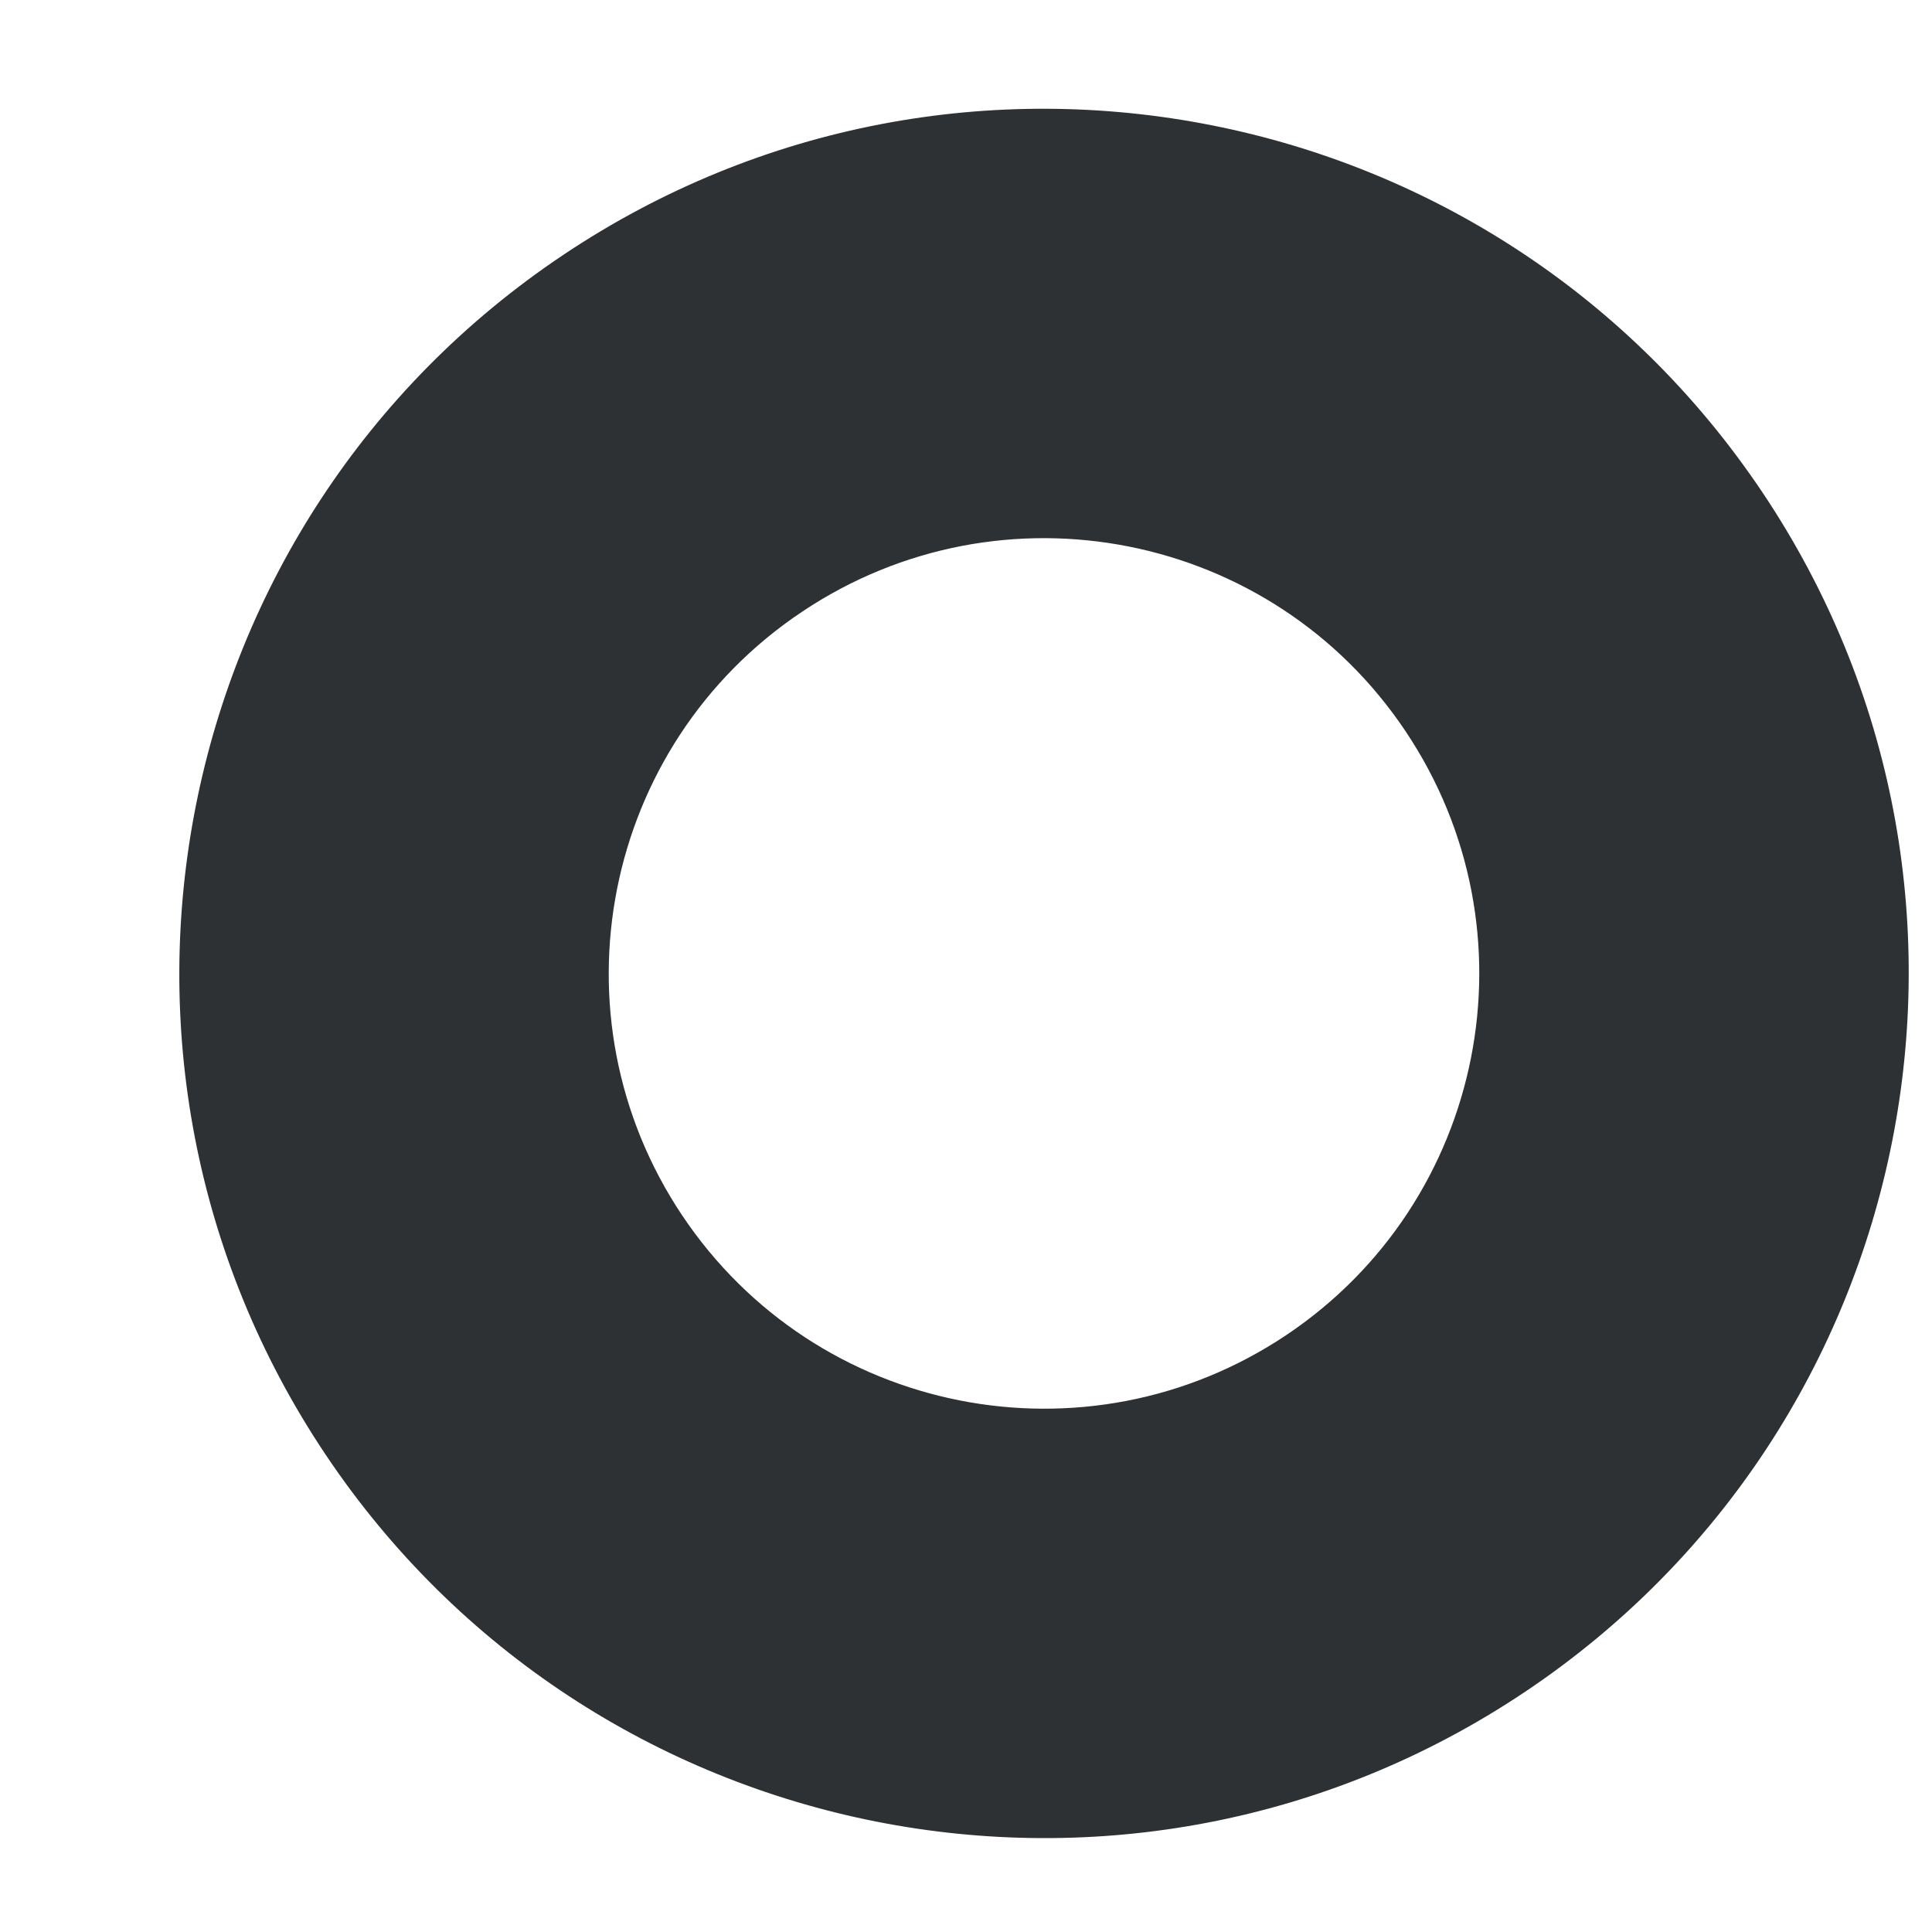 <svg width="9" height="9" viewBox="0 0 9 9" fill="none" xmlns="http://www.w3.org/2000/svg">
<path fill-rule="evenodd" clip-rule="evenodd" d="M3.736 2.85C2.805 3.472 2.556 4.732 3.178 5.662C3.801 6.593 5.06 6.842 5.991 6.22C6.922 5.597 7.171 4.338 6.548 3.407C5.926 2.476 4.666 2.227 3.736 2.85ZM1.516 6.775C0.279 4.926 0.775 2.425 2.623 1.188C4.472 -0.05 6.973 0.446 8.211 2.295C9.448 4.143 8.952 6.645 7.103 7.882C5.255 9.119 2.753 8.623 1.516 6.775Z" fill="#2D3134"/>
</svg>
